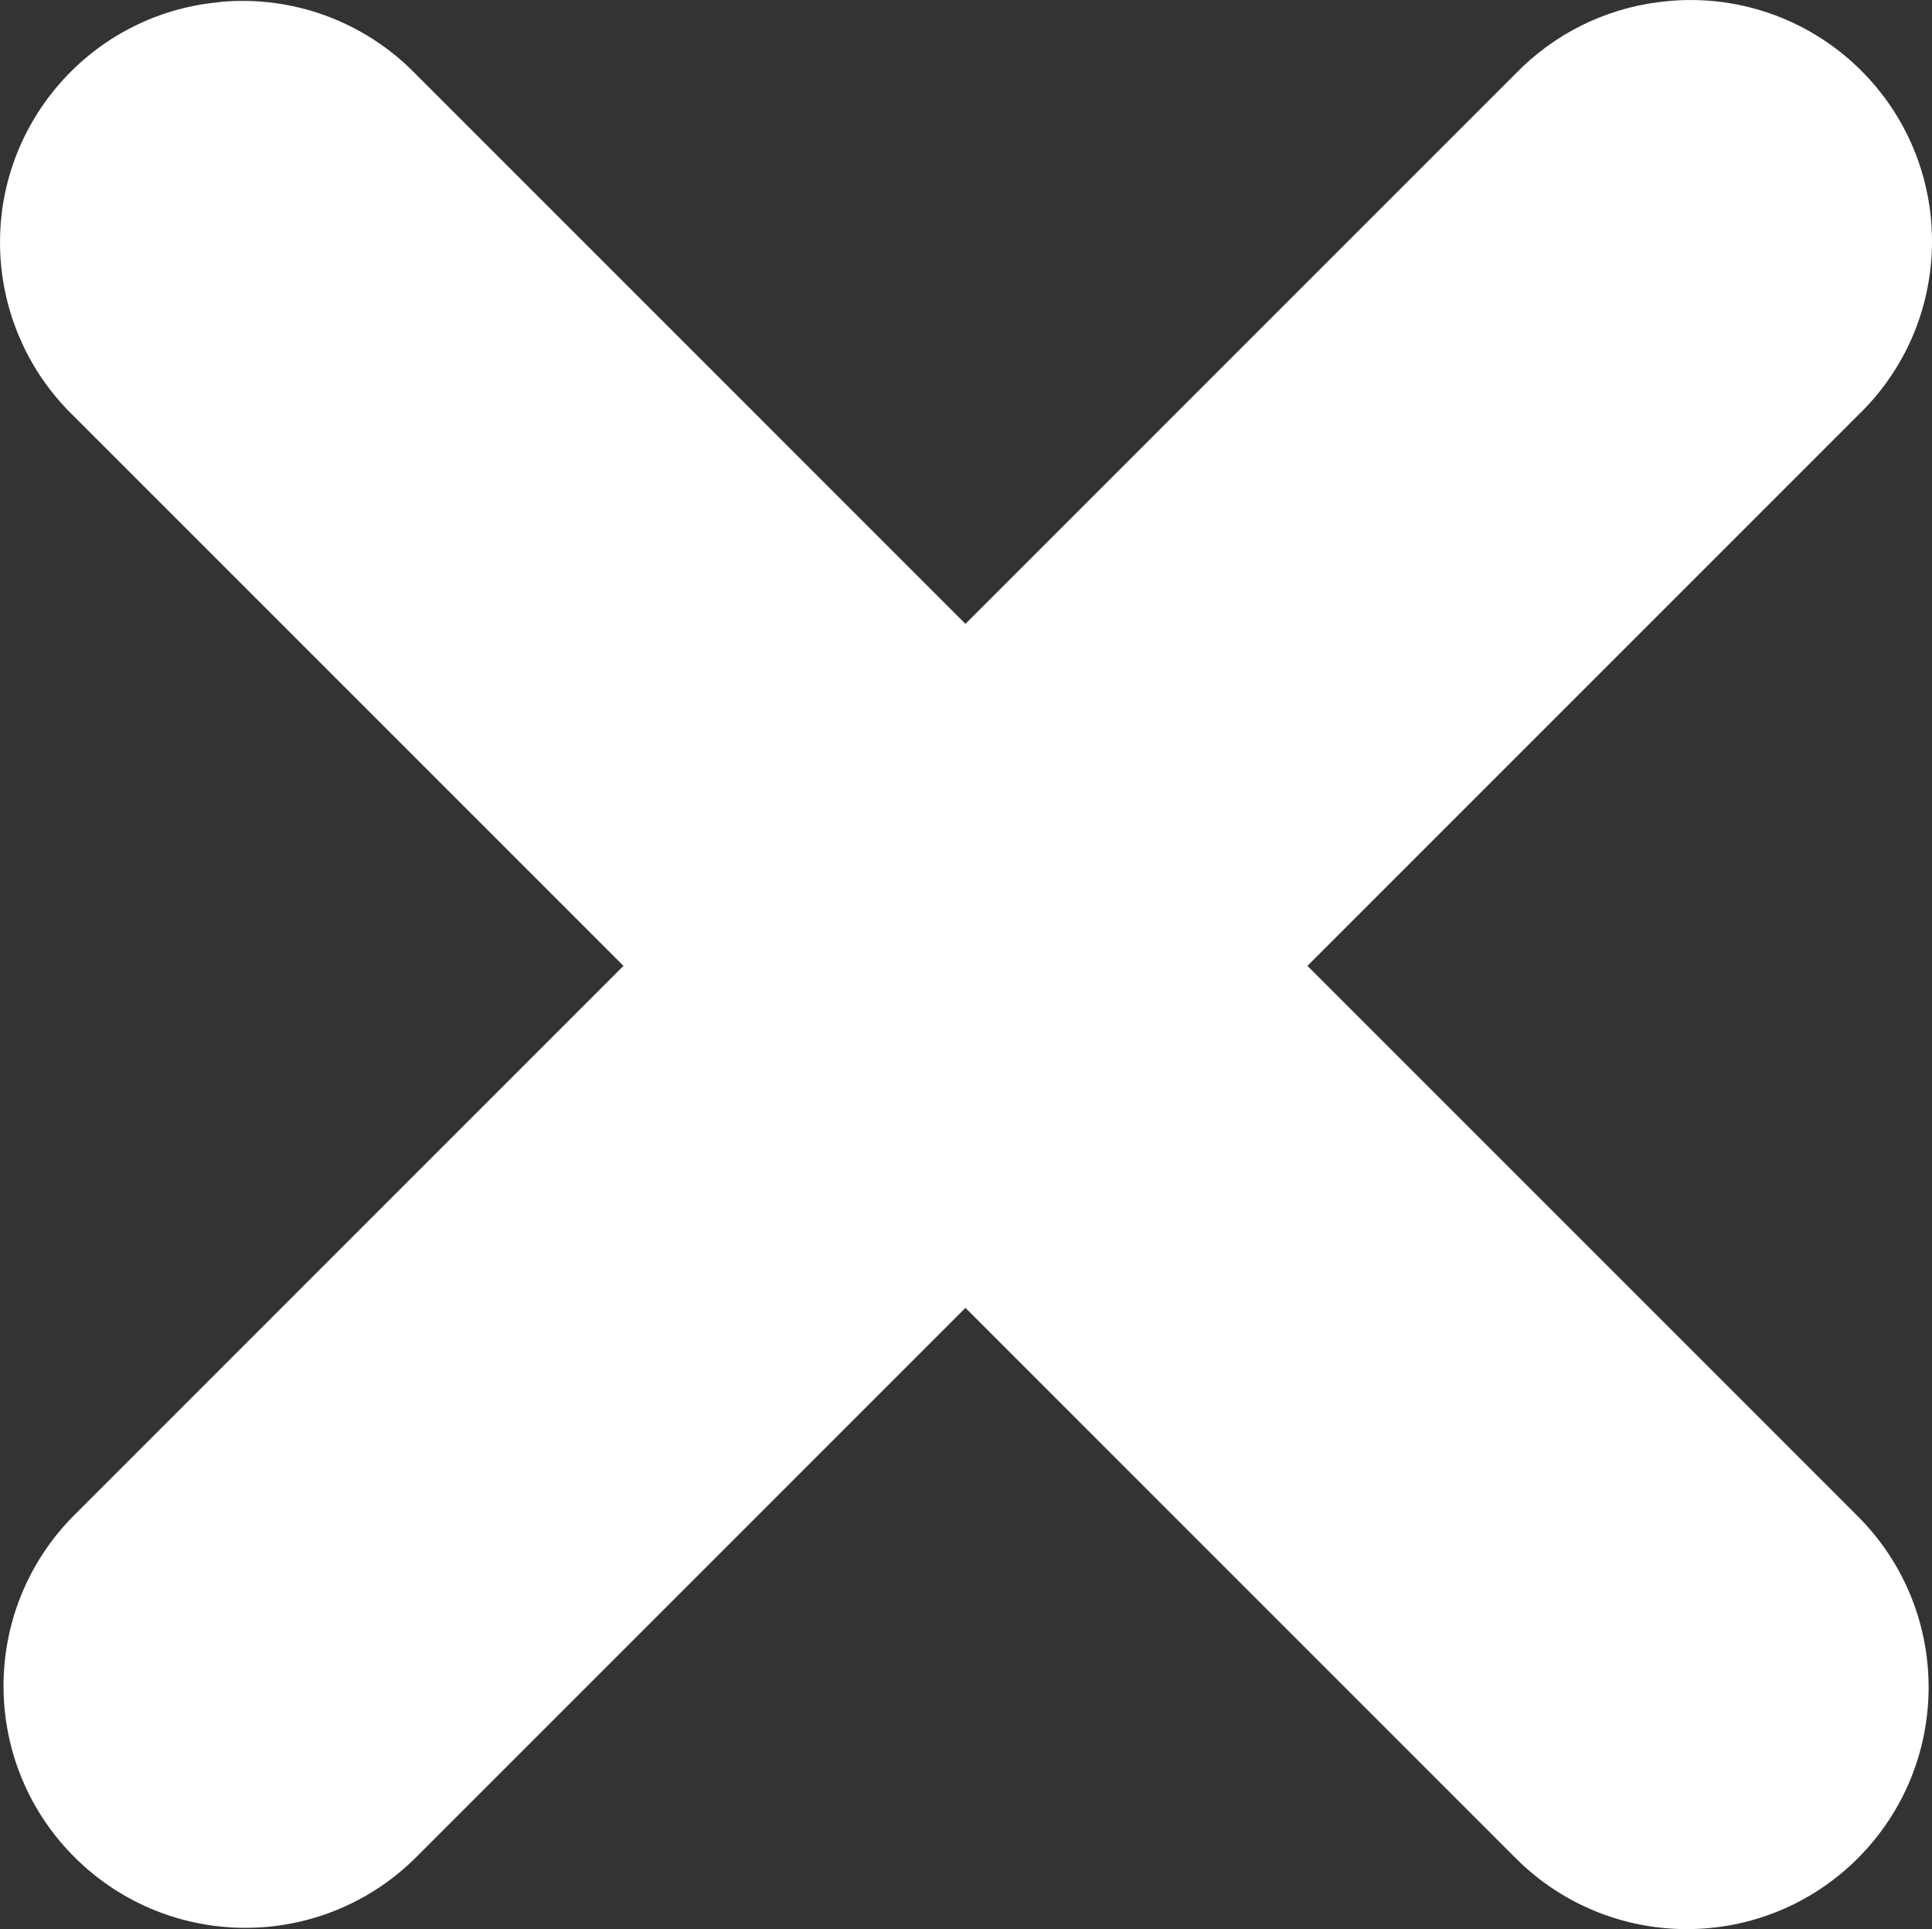 <?xml version="1.0" encoding="utf-8"?>
<svg viewBox="598.538 65.626 64.056 63.957" width="64.056" height="63.957" xmlns="http://www.w3.org/2000/svg">
  <rect x="598.538" y="65.626" width="64.056" height="63.957" fill="#333333" stroke="none"/>
  <g transform="matrix(1, 0, 0, 1, 550.469, -1002.731)">
    <path style="fill:#FFFFFF;" d="M55.334,1068.429c-4.4,0.406-7.637,4.303-7.23,8.703c0.175,1.896,1.022,3.67,2.387,4.998 l47.835,47.836c3.131,3.131,8.208,3.131,11.339,0c3.131-3.133,3.131-8.209-0.001-11.34l0,0l-47.835-47.836 c-1.695-1.732-4.084-2.602-6.496-2.365L55.334,1068.429z"/>
    <path style="fill:#FFFFFF;" d="M103.05,1068.429c-1.797,0.23-3.463,1.064-4.725,2.365l-47.835,47.836 c-3.106,3.156-3.067,8.232,0.089,11.338c3.121,3.072,8.129,3.072,11.25,0l47.835-47.836c3.188-3.059,3.293-8.125,0.233-11.313 c-1.77-1.844-4.314-2.732-6.847-2.389V1068.429z"/>
  </g>
</svg>